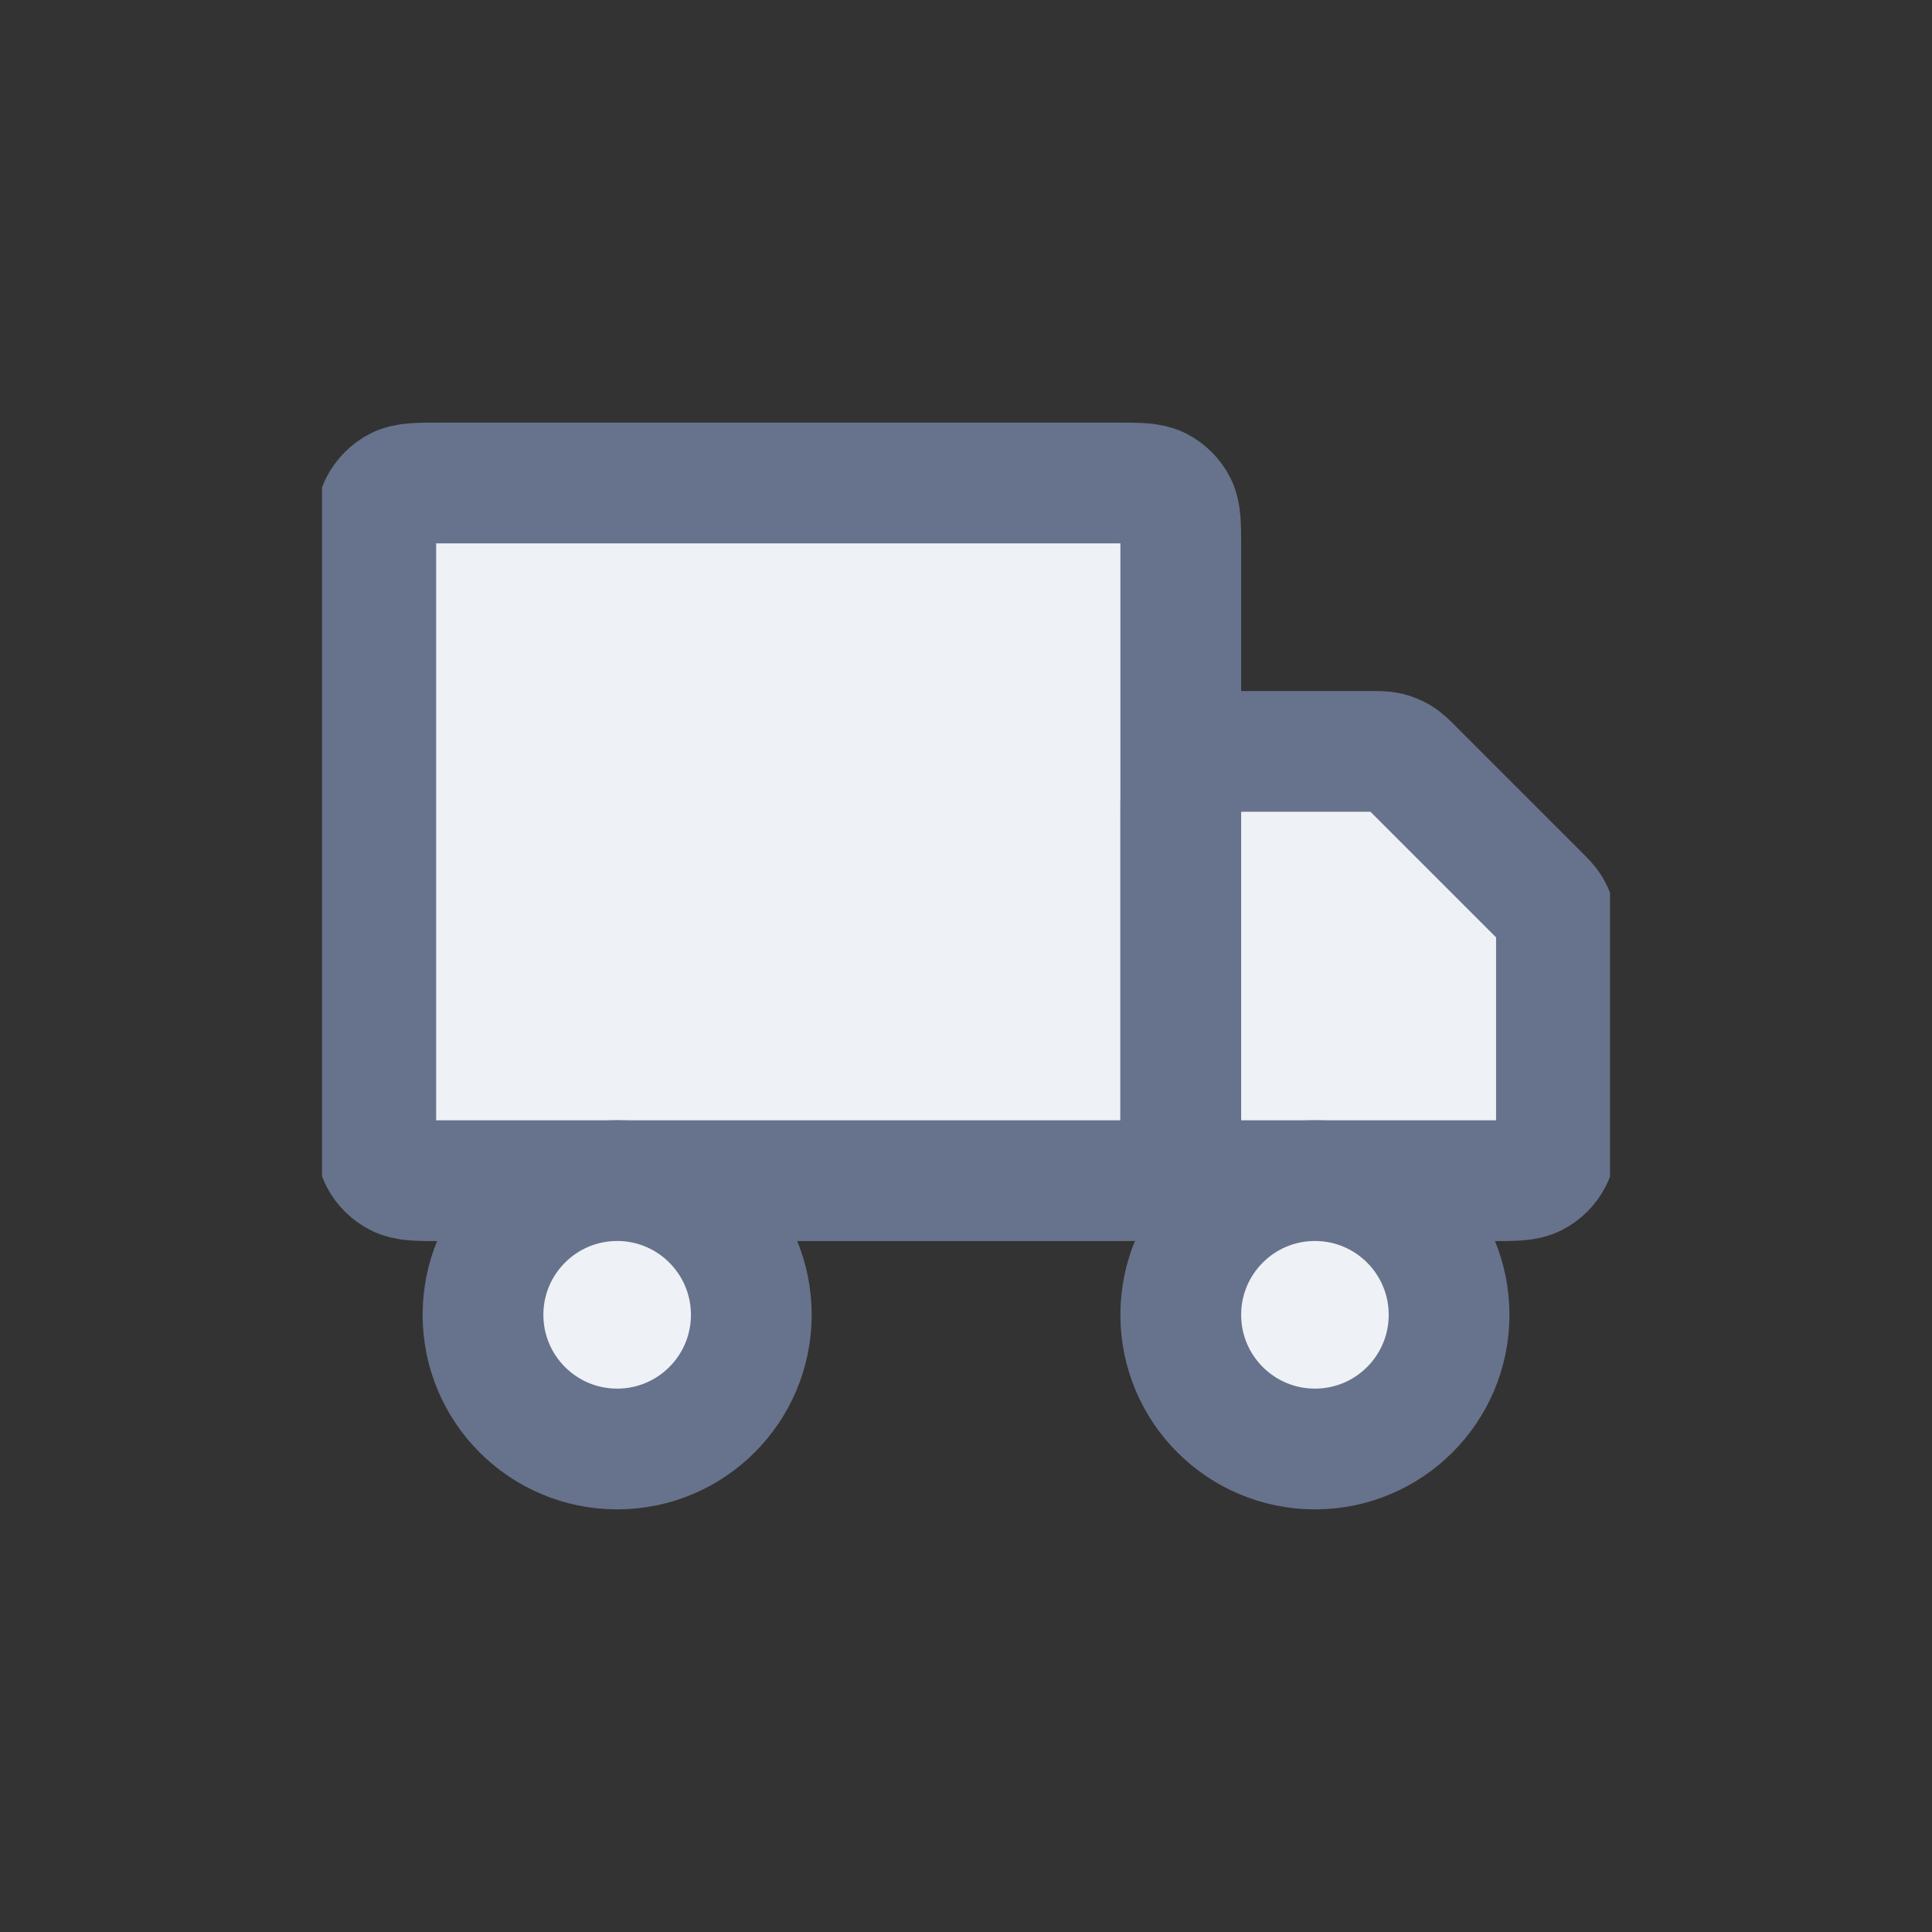 <svg width="24" height="24" viewBox="0 0 24 24" fill="none" xmlns="http://www.w3.org/2000/svg">
<rect x="0" y="0" width="24" height="24" fill="#333333" stroke="none"/>
<g clip-path="url(#clip0_2728_365486)">
<path d="M13.868 6H5.468C5.188 6 5.048 6 4.941 6.054C4.847 6.102 4.77 6.179 4.722 6.273C4.668 6.38 4.668 6.52 4.668 6.8V13.867C4.668 14.147 4.668 14.287 4.722 14.394C4.77 14.488 4.847 14.564 4.941 14.612C5.048 14.667 5.188 14.667 5.468 14.667H13.868C14.148 14.667 14.288 14.667 14.395 14.612C14.489 14.564 14.566 14.488 14.614 14.394C14.668 14.287 14.668 14.147 14.668 13.867V6.8C14.668 6.52 14.668 6.38 14.614 6.273C14.566 6.179 14.489 6.102 14.395 6.054C14.288 6 14.148 6 13.868 6Z" fill="#EEF1F6" stroke="#67738C" stroke-width="1.5" stroke-linecap="round"/>
<path d="M14.668 10.133C14.668 9.853 14.668 9.713 14.723 9.607C14.77 9.512 14.847 9.436 14.941 9.388C15.048 9.334 15.188 9.334 15.468 9.334H17.003C17.126 9.334 17.187 9.334 17.244 9.347C17.295 9.36 17.344 9.38 17.389 9.407C17.439 9.438 17.483 9.481 17.569 9.568L19.1 11.099C19.187 11.186 19.23 11.229 19.261 11.279C19.288 11.324 19.309 11.373 19.321 11.424C19.335 11.481 19.335 11.543 19.335 11.665V13.867C19.335 14.147 19.335 14.287 19.28 14.394C19.232 14.488 19.156 14.564 19.062 14.612C18.955 14.667 18.815 14.667 18.535 14.667H15.468C15.188 14.667 15.048 14.667 14.941 14.612C14.847 14.564 14.77 14.488 14.723 14.394C14.668 14.287 14.668 14.147 14.668 13.867V10.133Z" fill="#EEF1F6" stroke="#67738C" stroke-width="1.5" stroke-linecap="round"/>
<path d="M7.667 18C8.587 18 9.333 17.254 9.333 16.333C9.333 15.413 8.587 14.666 7.667 14.666C6.746 14.666 6 15.413 6 16.333C6 17.254 6.746 18 7.667 18Z" fill="#EEF1F6" stroke="#67738C" stroke-width="1.5" stroke-linecap="round"/>
<path d="M16.335 18C17.255 18 18.001 17.254 18.001 16.333C18.001 15.413 17.255 14.666 16.335 14.666C15.414 14.666 14.668 15.413 14.668 16.333C14.668 17.254 15.414 18 16.335 18Z" fill="#EEF1F6" stroke="#67738C" stroke-width="1.5" stroke-linecap="round"/>
</g>
<defs>
<clipPath id="clip0_2728_365486">
<rect width="16" height="16" fill="white" transform="translate(4 4)"/>
</clipPath>
</defs>
</svg>
